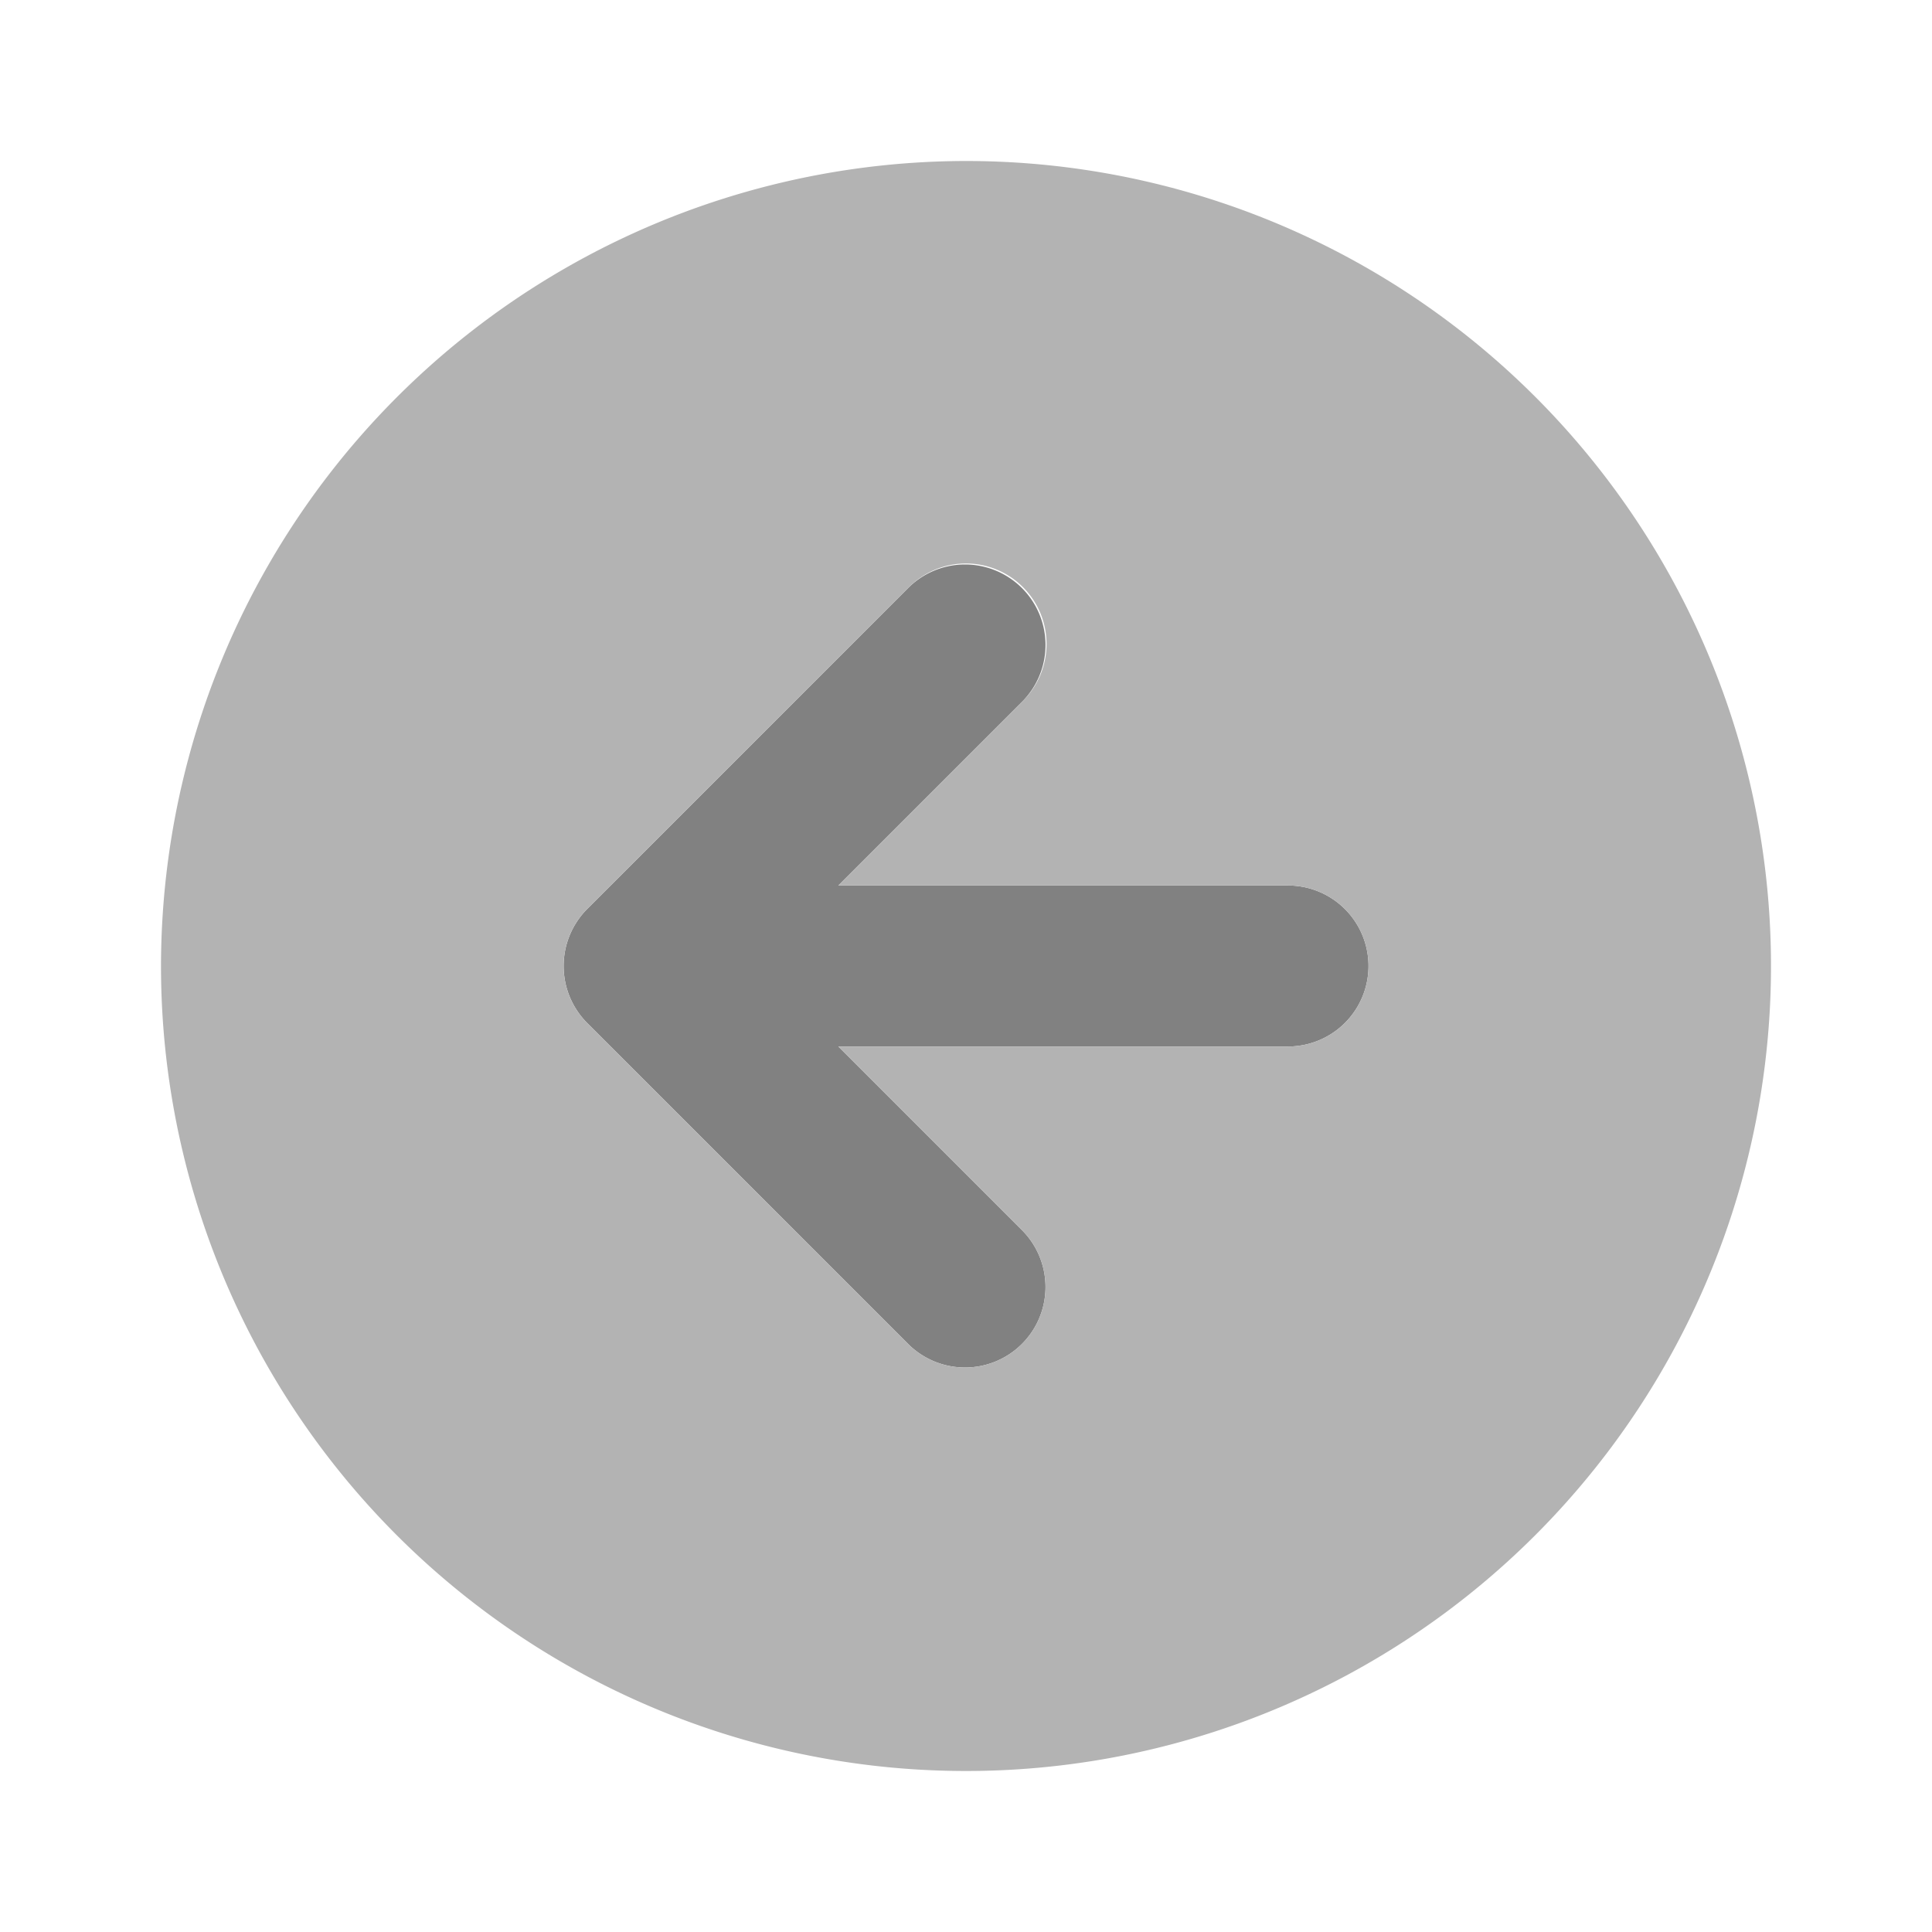 <svg xmlns="http://www.w3.org/2000/svg" width="24" height="24" fill="none" viewBox="0 0 24 24">
  <path fill="#818181" d="M11.293 7.293l-4 4a1.004 1.004 0 000 1.414l4 4a1 1 0 001.414-1.414L10.414 13H16a1 1 0 000-2h-5.586l2.293-2.293a1 1 0 00-1.414-1.414z"/>
  <path fill="#B3B3B3" d="M2 12A10 10 0 1012 2 10.011 10.011 0 002 12zm10.707-4.707a.998.998 0 010 1.414L10.414 11H16a1 1 0 010 2h-5.586l2.293 2.293a1 1 0 01-1.414 1.414l-4-4a1.003 1.003 0 010-1.414l4-4a.999.999 0 011.414 0z"/>
</svg>
